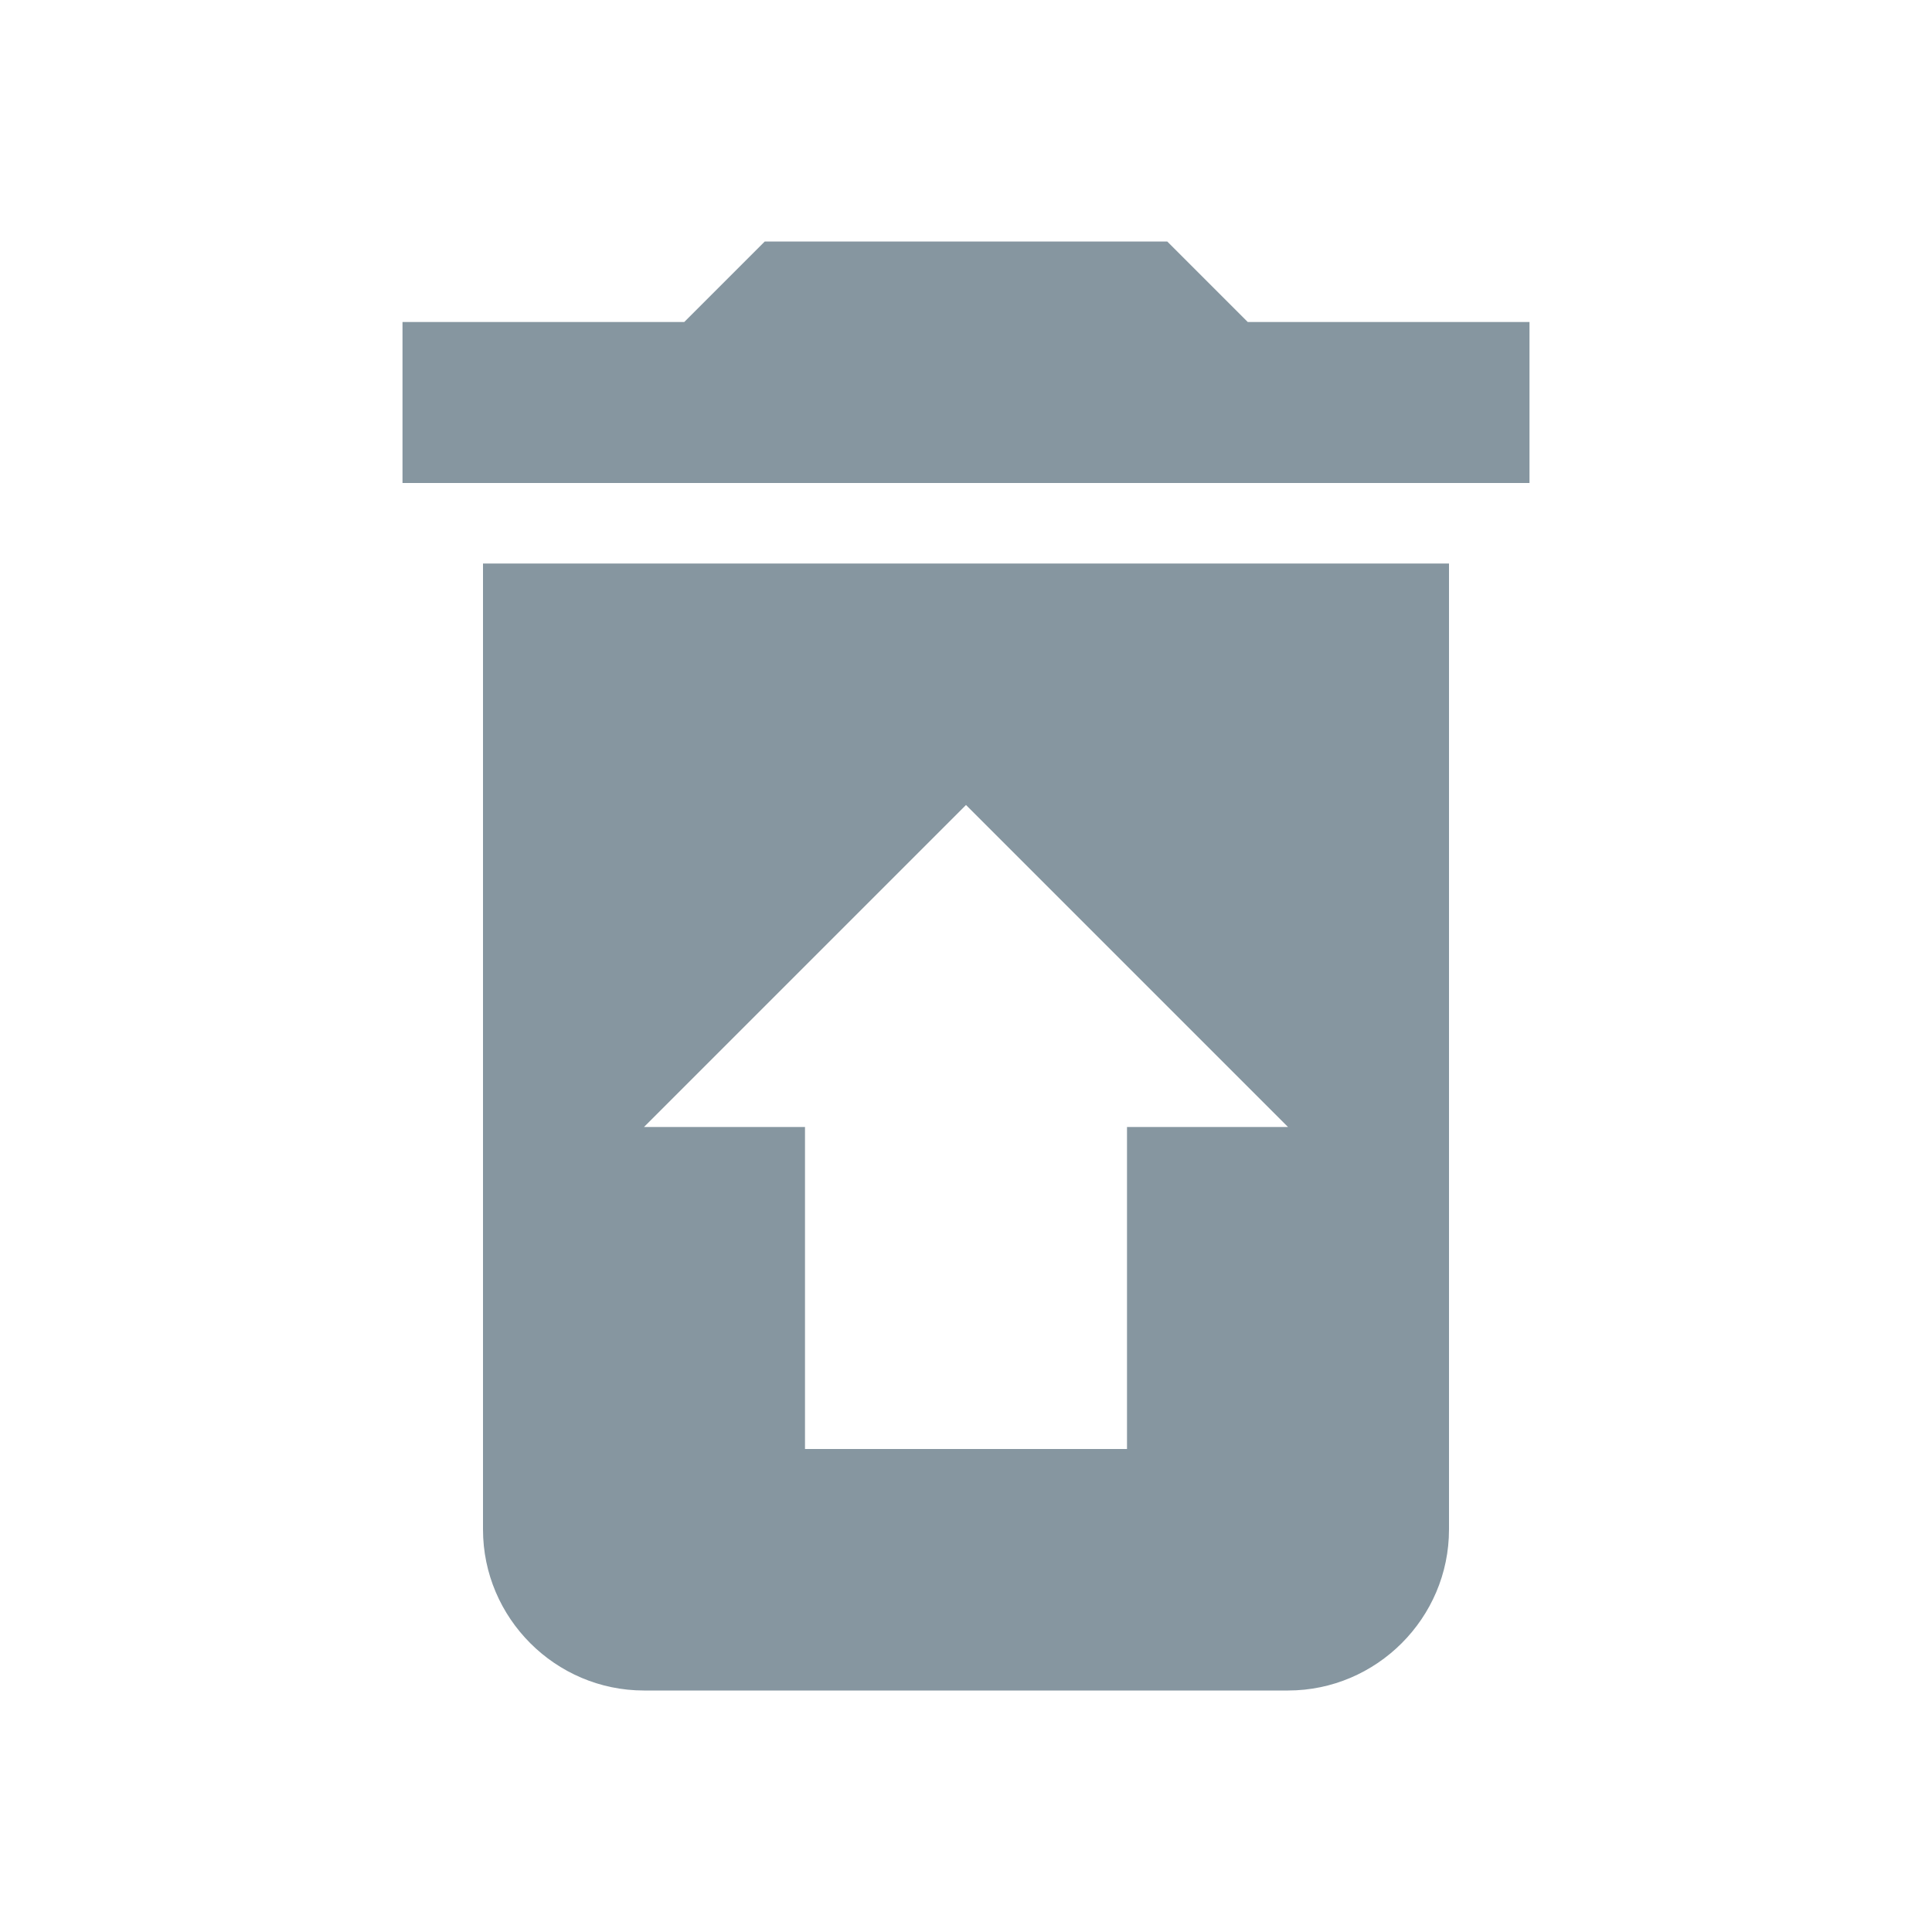 <svg xmlns="http://www.w3.org/2000/svg" width="24" height="24" viewBox="0 0 24 24"><path fill="#8696a0" d="M19 4h-3.5l-1-1h-5l-1 1H5v2h14zM6 7v12c0 1.1.9 2 2 2h8c1.1 0 2-.9 2-2V7H6zm8 7v4h-4v-4H8l4-4 4 4h-2z"/></svg>